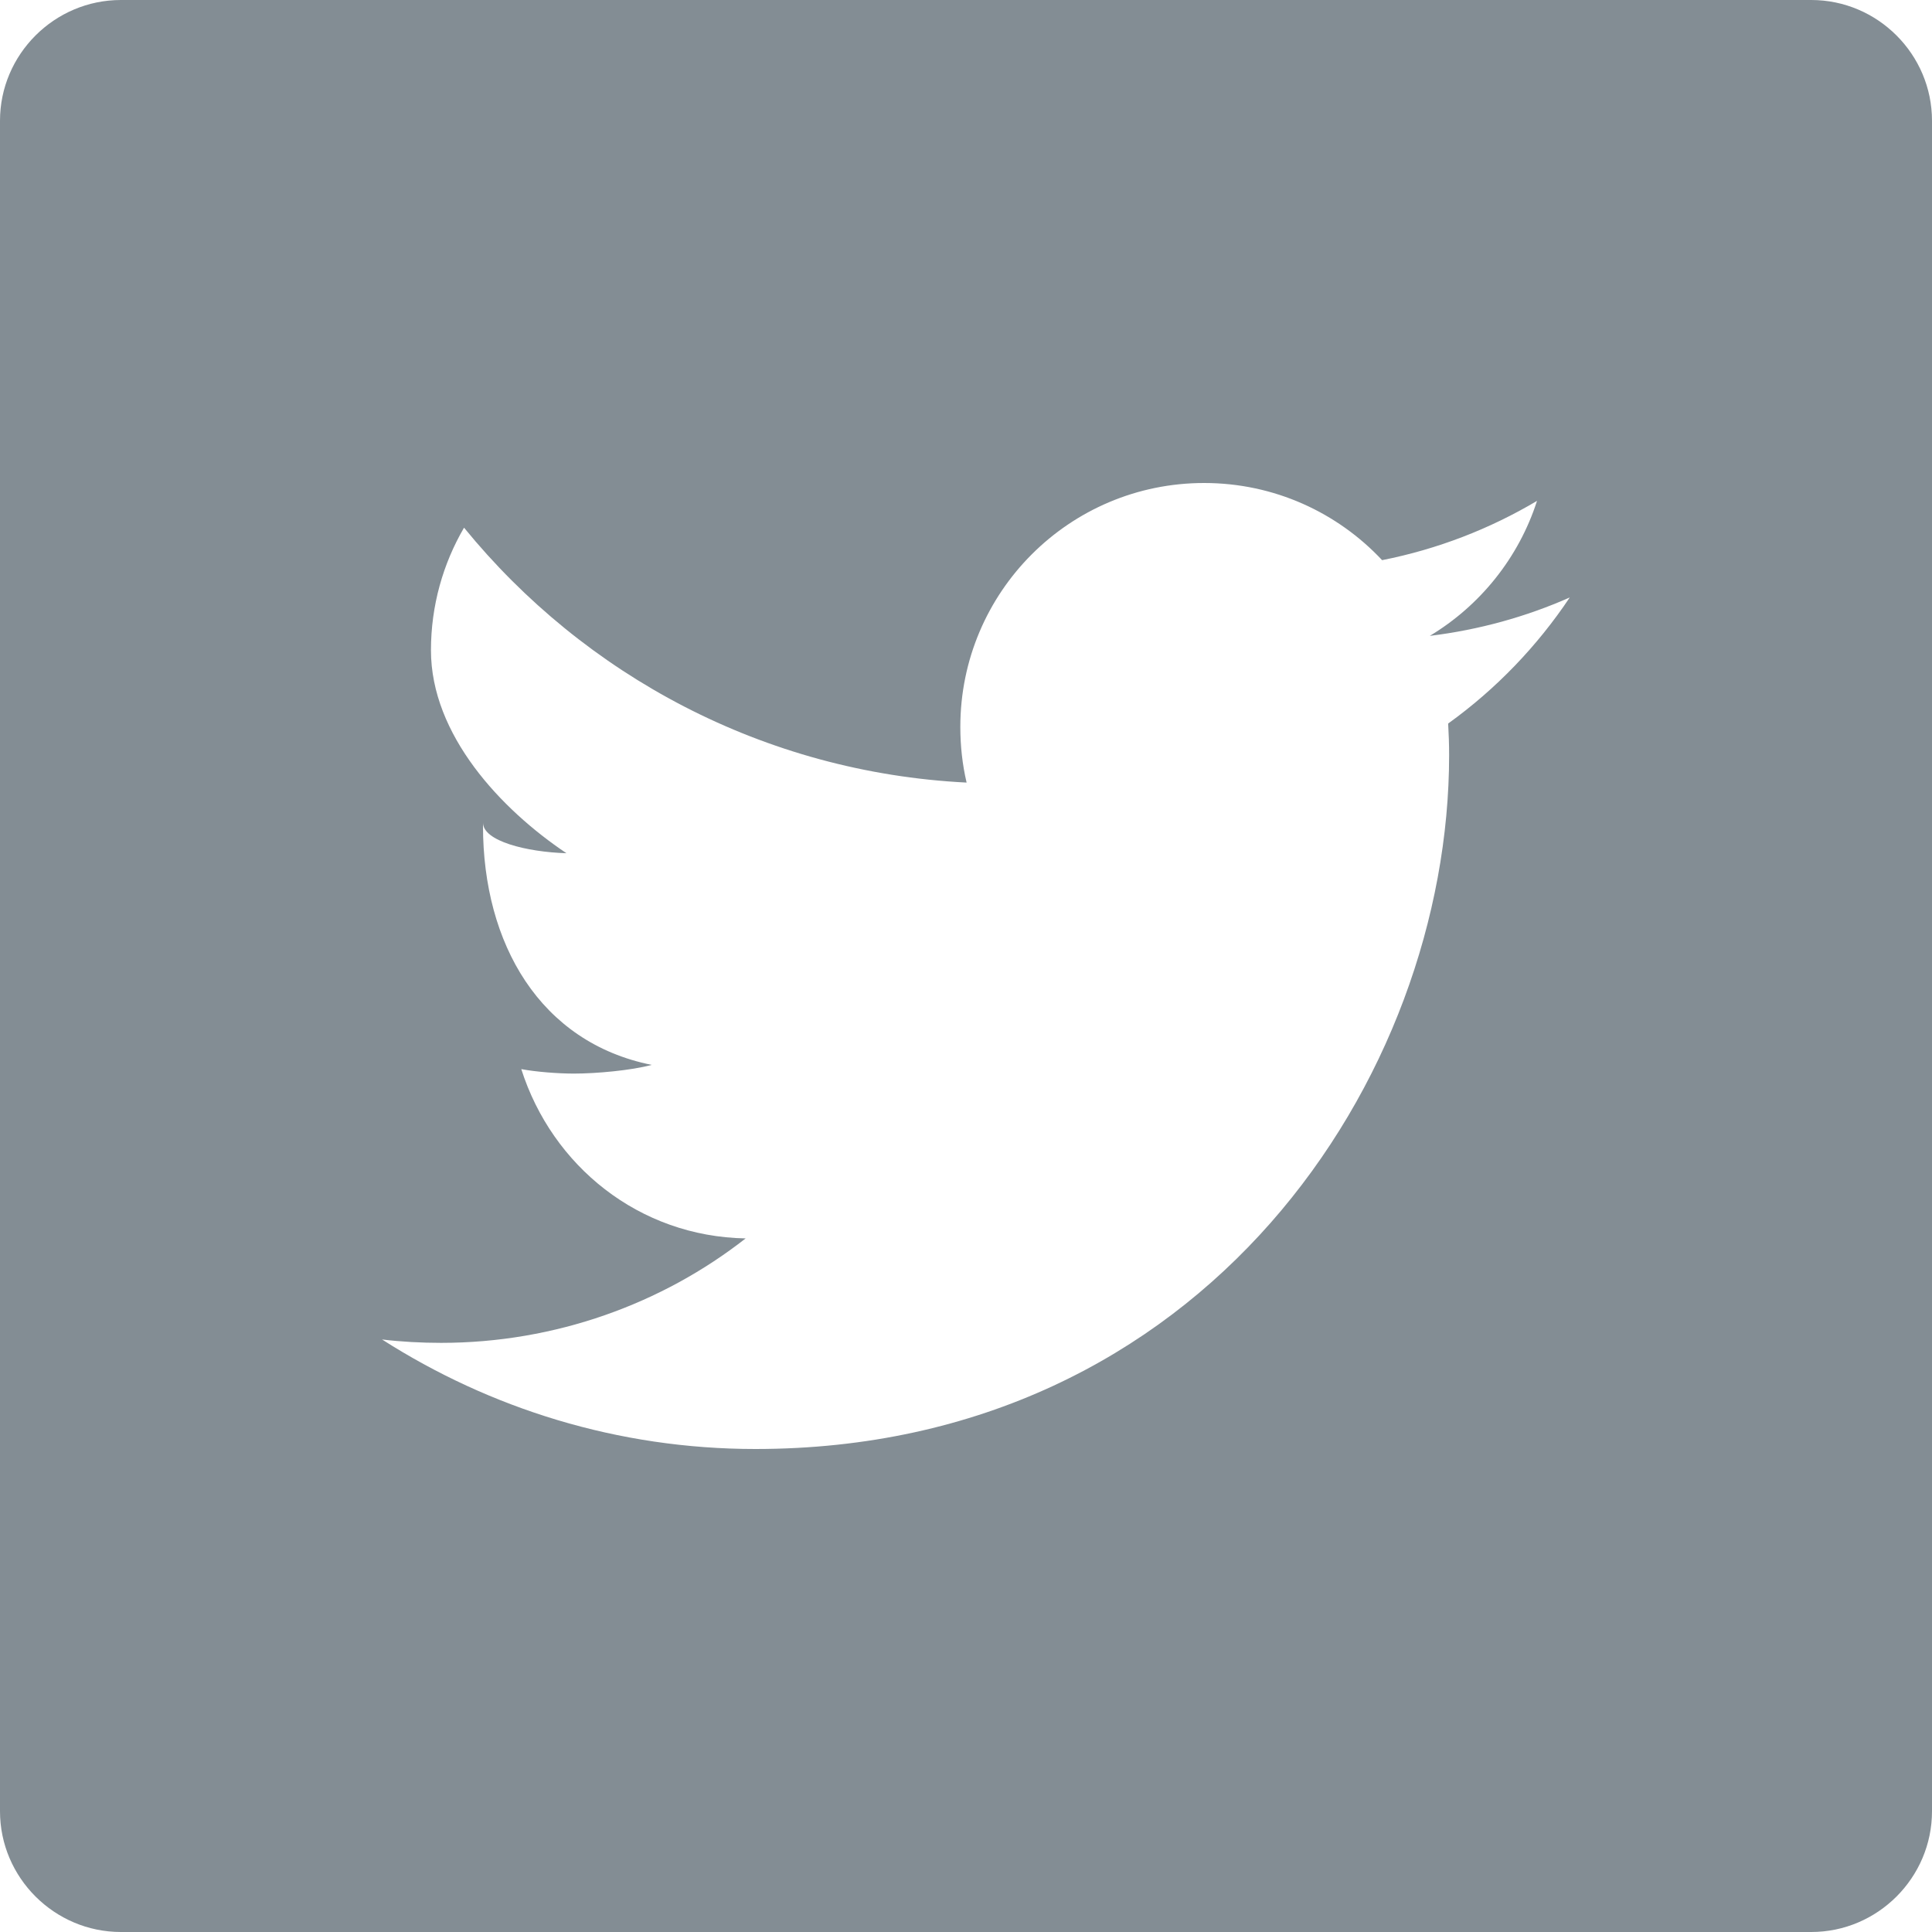<?xml version="1.0" encoding="UTF-8" standalone="no"?>
<svg width="16px" height="16px" viewBox="0 0 16 16" version="1.1" xmlns="http://www.w3.org/2000/svg" xmlns:xlink="http://www.w3.org/1999/xlink" xmlns:sketch="http://www.bohemiancoding.com/sketch/ns">
    <!-- Generator: Sketch 3.3.2 (12043) - http://www.bohemiancoding.com/sketch -->
    <title>Imported Layers</title>
    <desc>Created with Sketch.</desc>
    <defs></defs>
    <g id="✴️-Organization" stroke="none" stroke-width="1" fill="none" fill-rule="evenodd" sketch:type="MSPage">
        <g id="Organization" sketch:type="MSArtboardGroup" transform="translate(-724, -673)" fill="#838D94">
            <g id="comp-contact-info" sketch:type="MSLayerGroup" transform="translate(724, 613)">
                <path d="M15,60 L1.001,60 C0.451,60 0,60.45 0,61 L0,75 C0,75.55 0.451,76 1.001,76 L15,76 C15.55,76 16,75.55 16,75 L16,61 C16,60.45 15.55,60 15,60 L15,60 Z M11.993,65.992 C11.998,66.078 12.001,66.166 12.001,66.254 C12.001,68.923 9.972,72 6.256,72 C5.116,72 4.058,71.664 3.164,71.093 C3.322,71.112 3.49,71.121 3.653,71.121 C4.599,71.121 5.484,70.797 6.175,70.256 C5.291,70.24 4.573,69.656 4.317,68.854 C4.44,68.877 4.622,68.891 4.753,68.891 C4.937,68.891 5.227,68.865 5.397,68.819 C4.473,68.633 4,67.817 4,66.84 L4,66.813 C4,66.965 4.36,67.056 4.691,67.066 C4.149,66.703 3.569,66.086 3.569,65.385 C3.569,65.016 3.669,64.668 3.843,64.37 C4.839,65.592 6.327,66.397 8.005,66.481 C7.97,66.332 7.953,66.178 7.953,66.02 C7.953,64.904 8.856,64 9.972,64 C10.553,64 11.077,64.245 11.446,64.639 C11.906,64.548 12.338,64.38 12.729,64.148 C12.577,64.62 12.257,65.016 11.841,65.266 C12.249,65.216 12.638,65.108 13,64.948 C12.73,65.352 12.389,65.707 11.993,65.992 L11.993,65.992 Z" id="Imported-Layers" sketch:type="MSShapeGroup"></path>
            </g>
        </g>
    </g>
</svg>